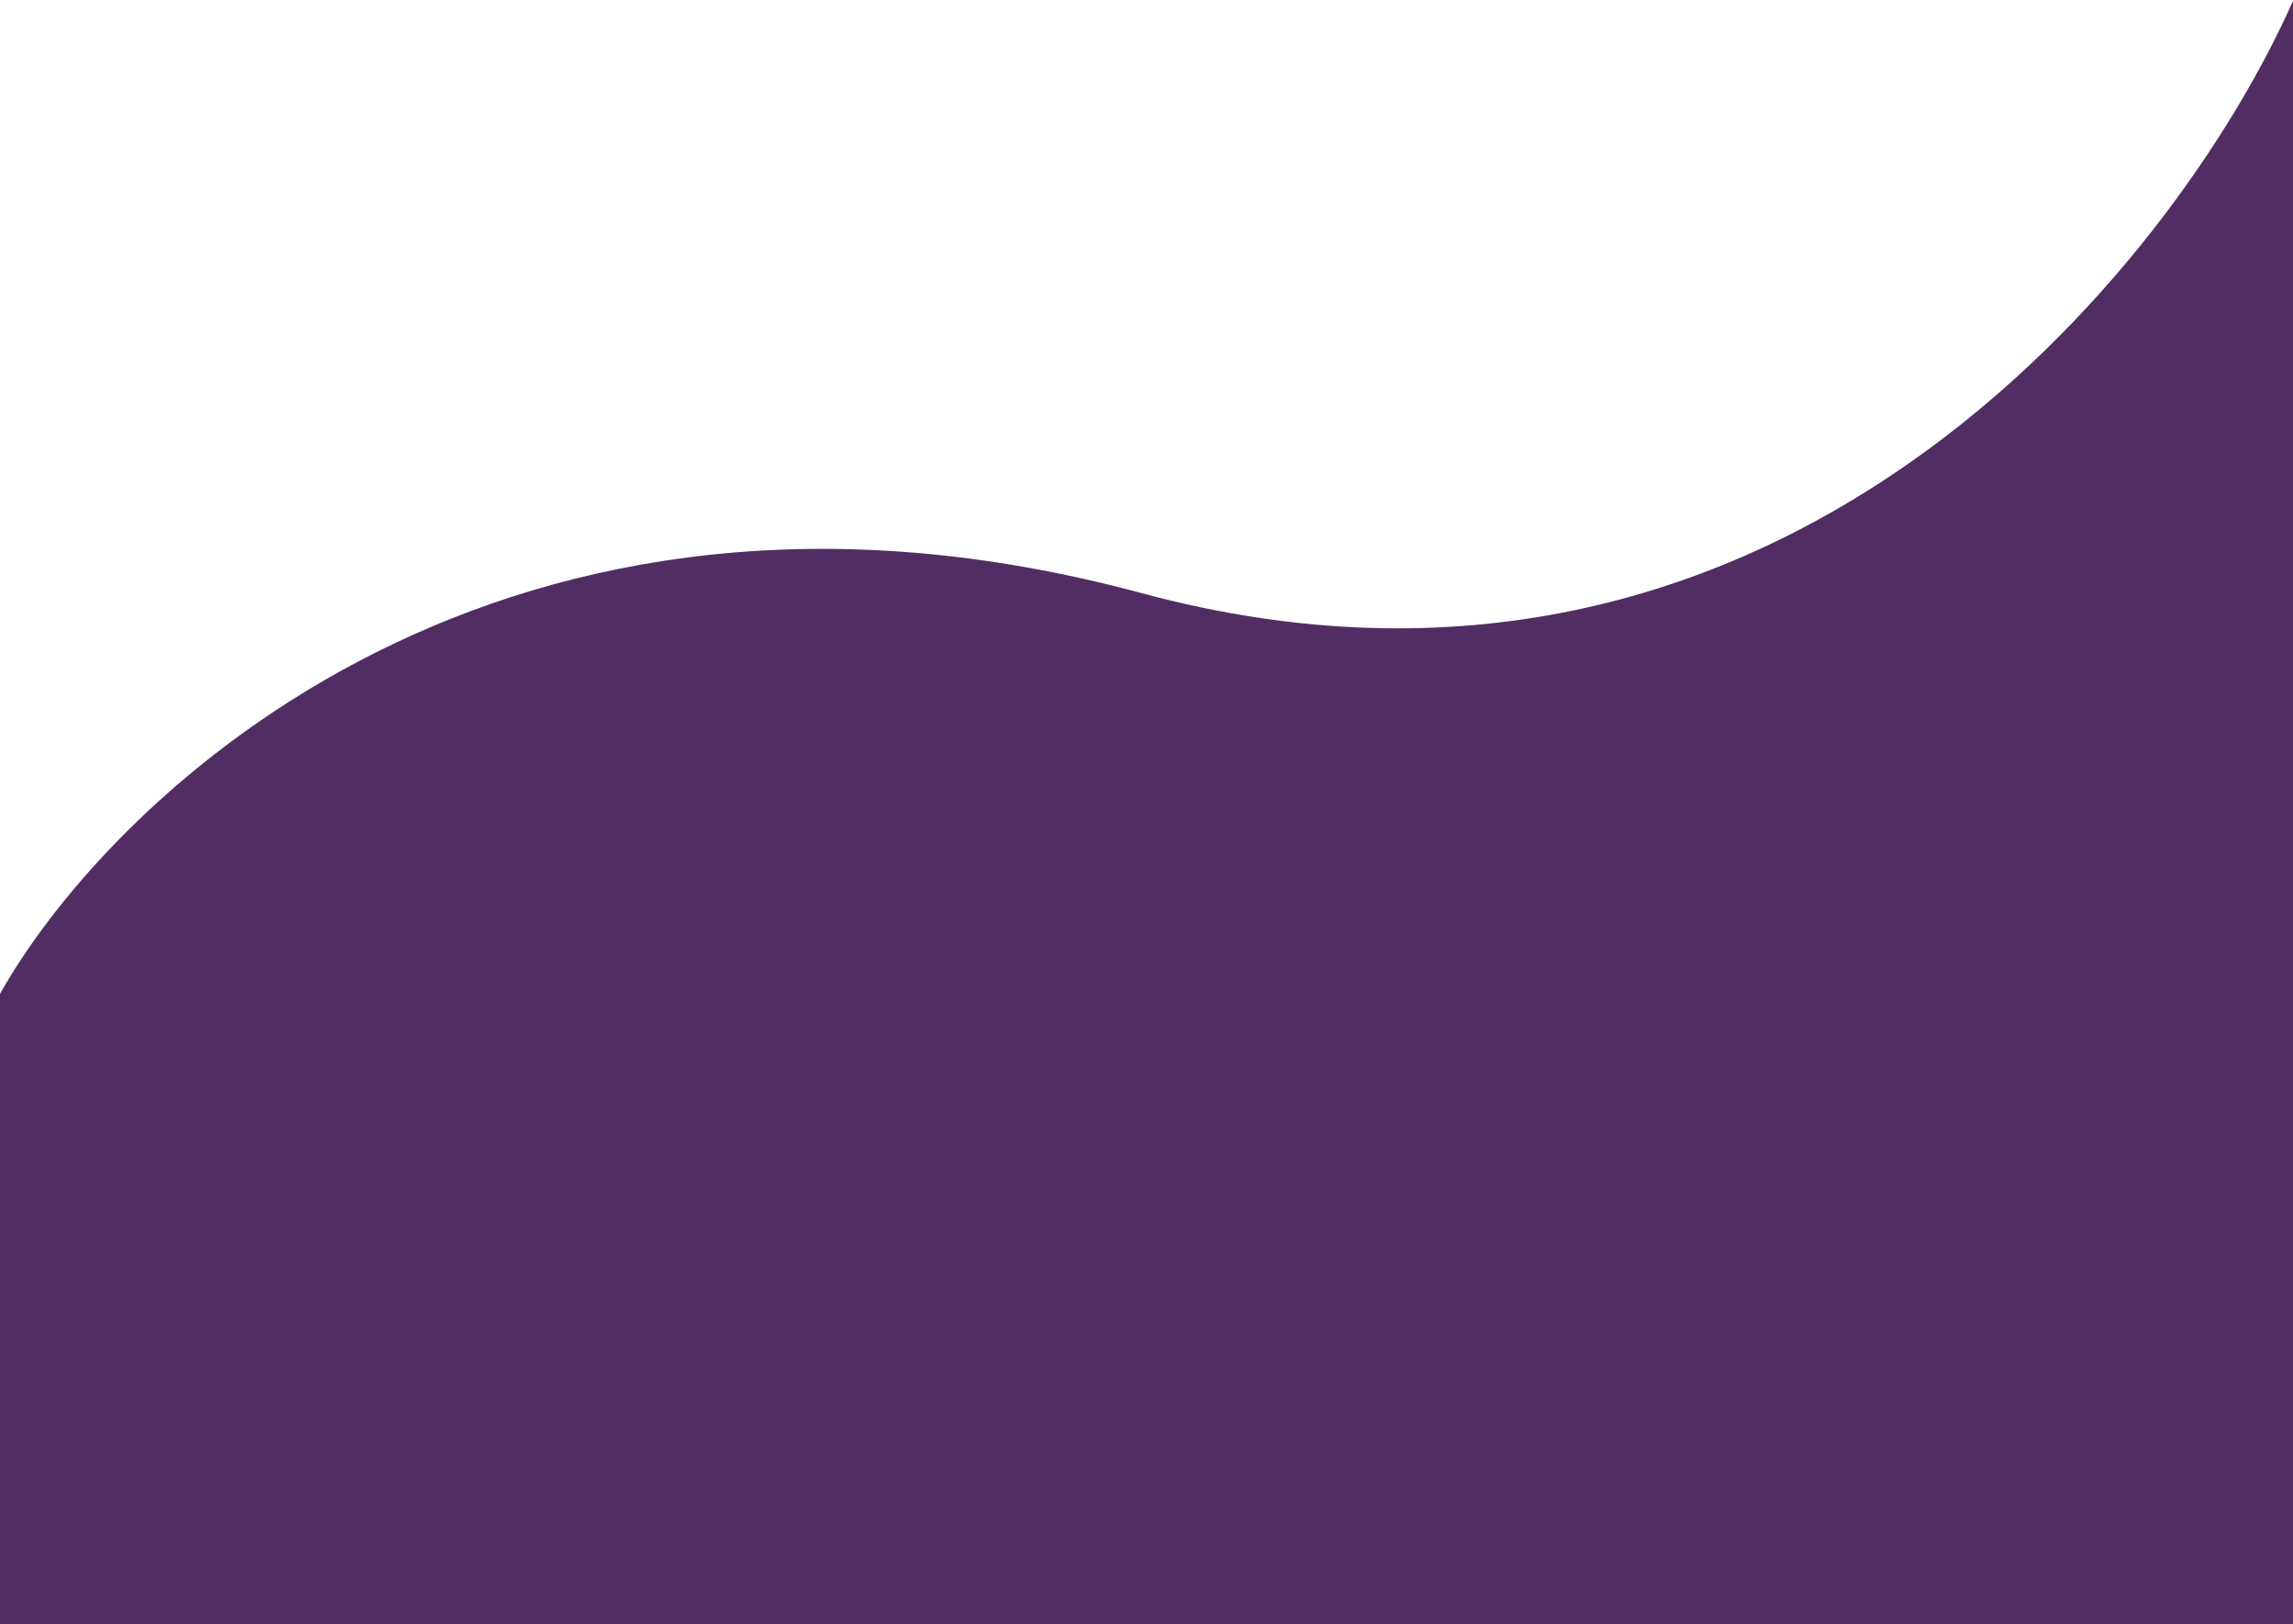 <svg width="1376" height="975" viewBox="0 0 1376 975" fill="none" xmlns="http://www.w3.org/2000/svg">
<path d="M0 975V596.5C69.5 473.5 303.8 253.2 685 356C1066.2 458.8 1304.5 161.833 1376 0.5V975H0Z" fill="#522D64"/>
</svg>
